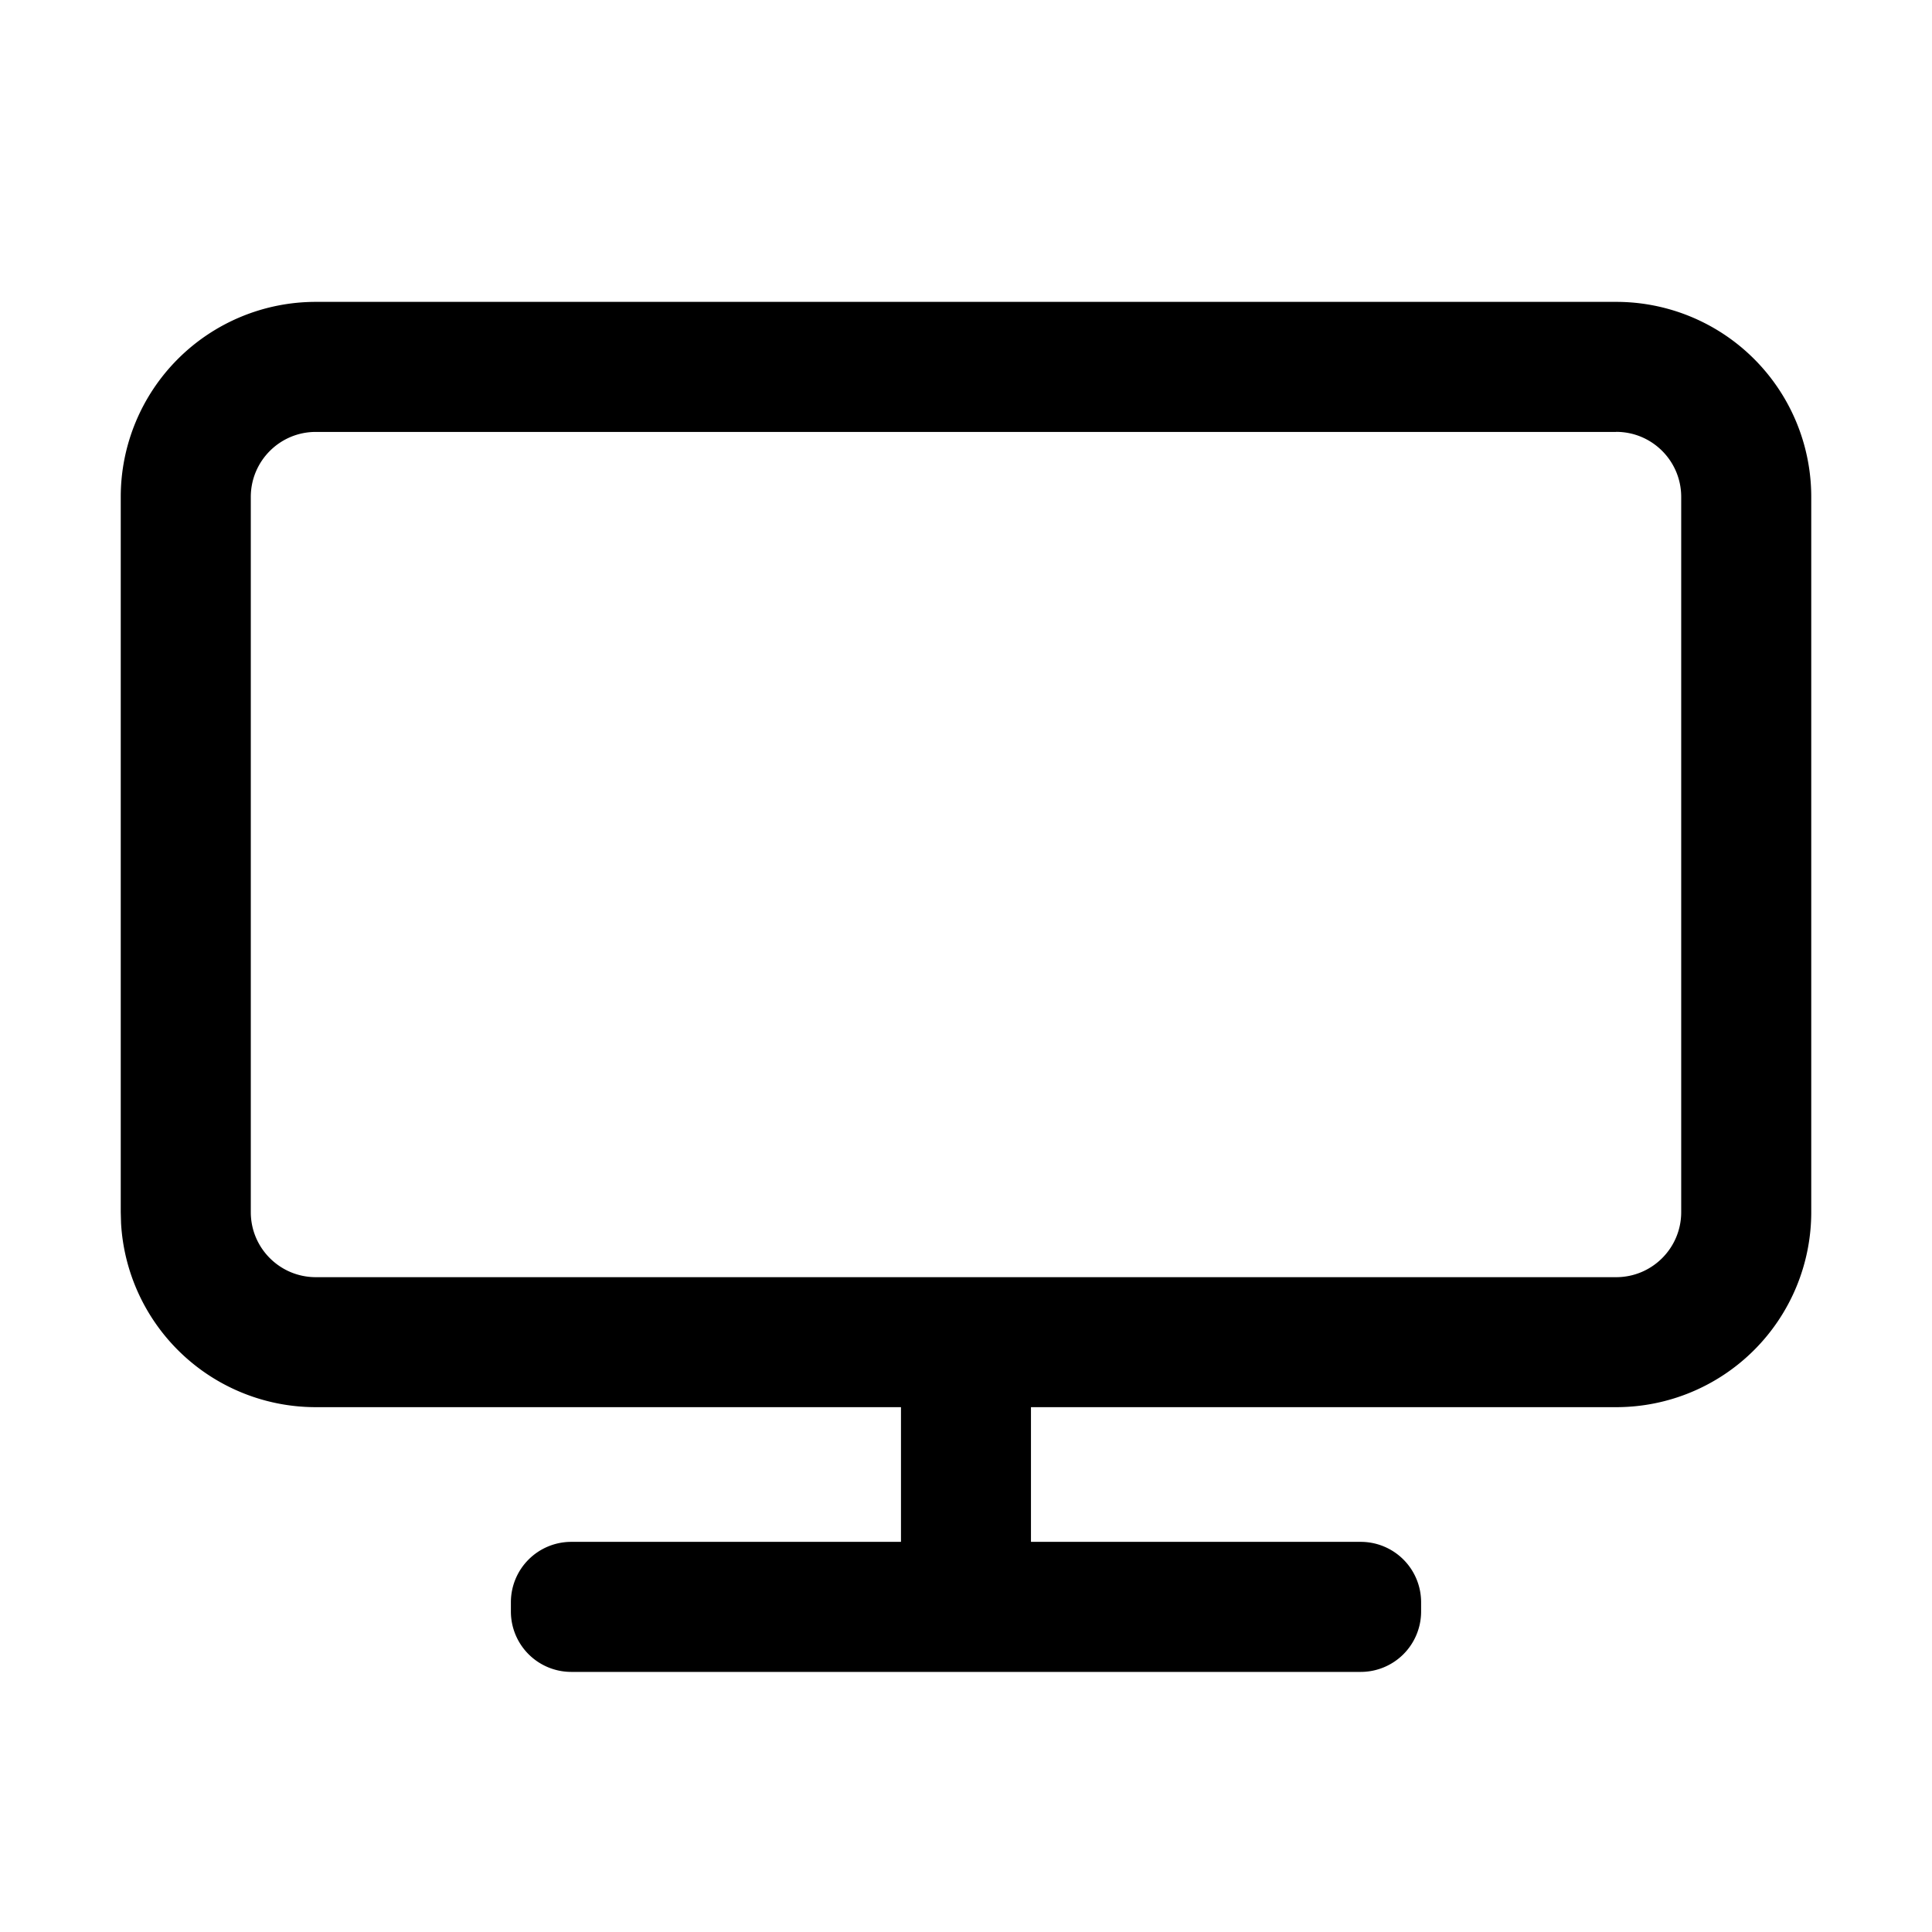 <?xml version="1.0" standalone="no"?>
<!DOCTYPE svg PUBLIC "-//W3C//DTD SVG 1.1//EN" "http://www.w3.org/Graphics/SVG/1.1/DTD/svg11.dtd">
<svg class="icon" width="200px" height="200.00px" viewBox="0 0 1024 1024" version="1.1" xmlns="http://www.w3.org/2000/svg">
    <path fill="currentColor" d="M856.64 160A103.36 103.36 0 0 1 960 263.36v379.104a103.36 103.36 0 0 1-103.36 103.36h-310.208v71.392h174.784a32 32 0 0 1 32 32v4.928a32 32 0 0 1-32 32H302.784a32 32 0 0 1-32-32v-4.928a32 32 0 0 1 32-32h174.752v-71.392H167.392a103.36 103.36 0 0 1-103.232-97.504L64 642.464V263.36A103.36 103.36 0 0 1 167.36 160z m0 68.928H167.36c-19.008 0-34.432 15.424-34.432 34.464v379.072c0 19.04 15.424 34.464 34.464 34.464h689.216c19.04 0 34.464-15.424 34.464-34.464V263.36c0-19.04-15.424-34.464-34.464-34.464z" />
</svg>